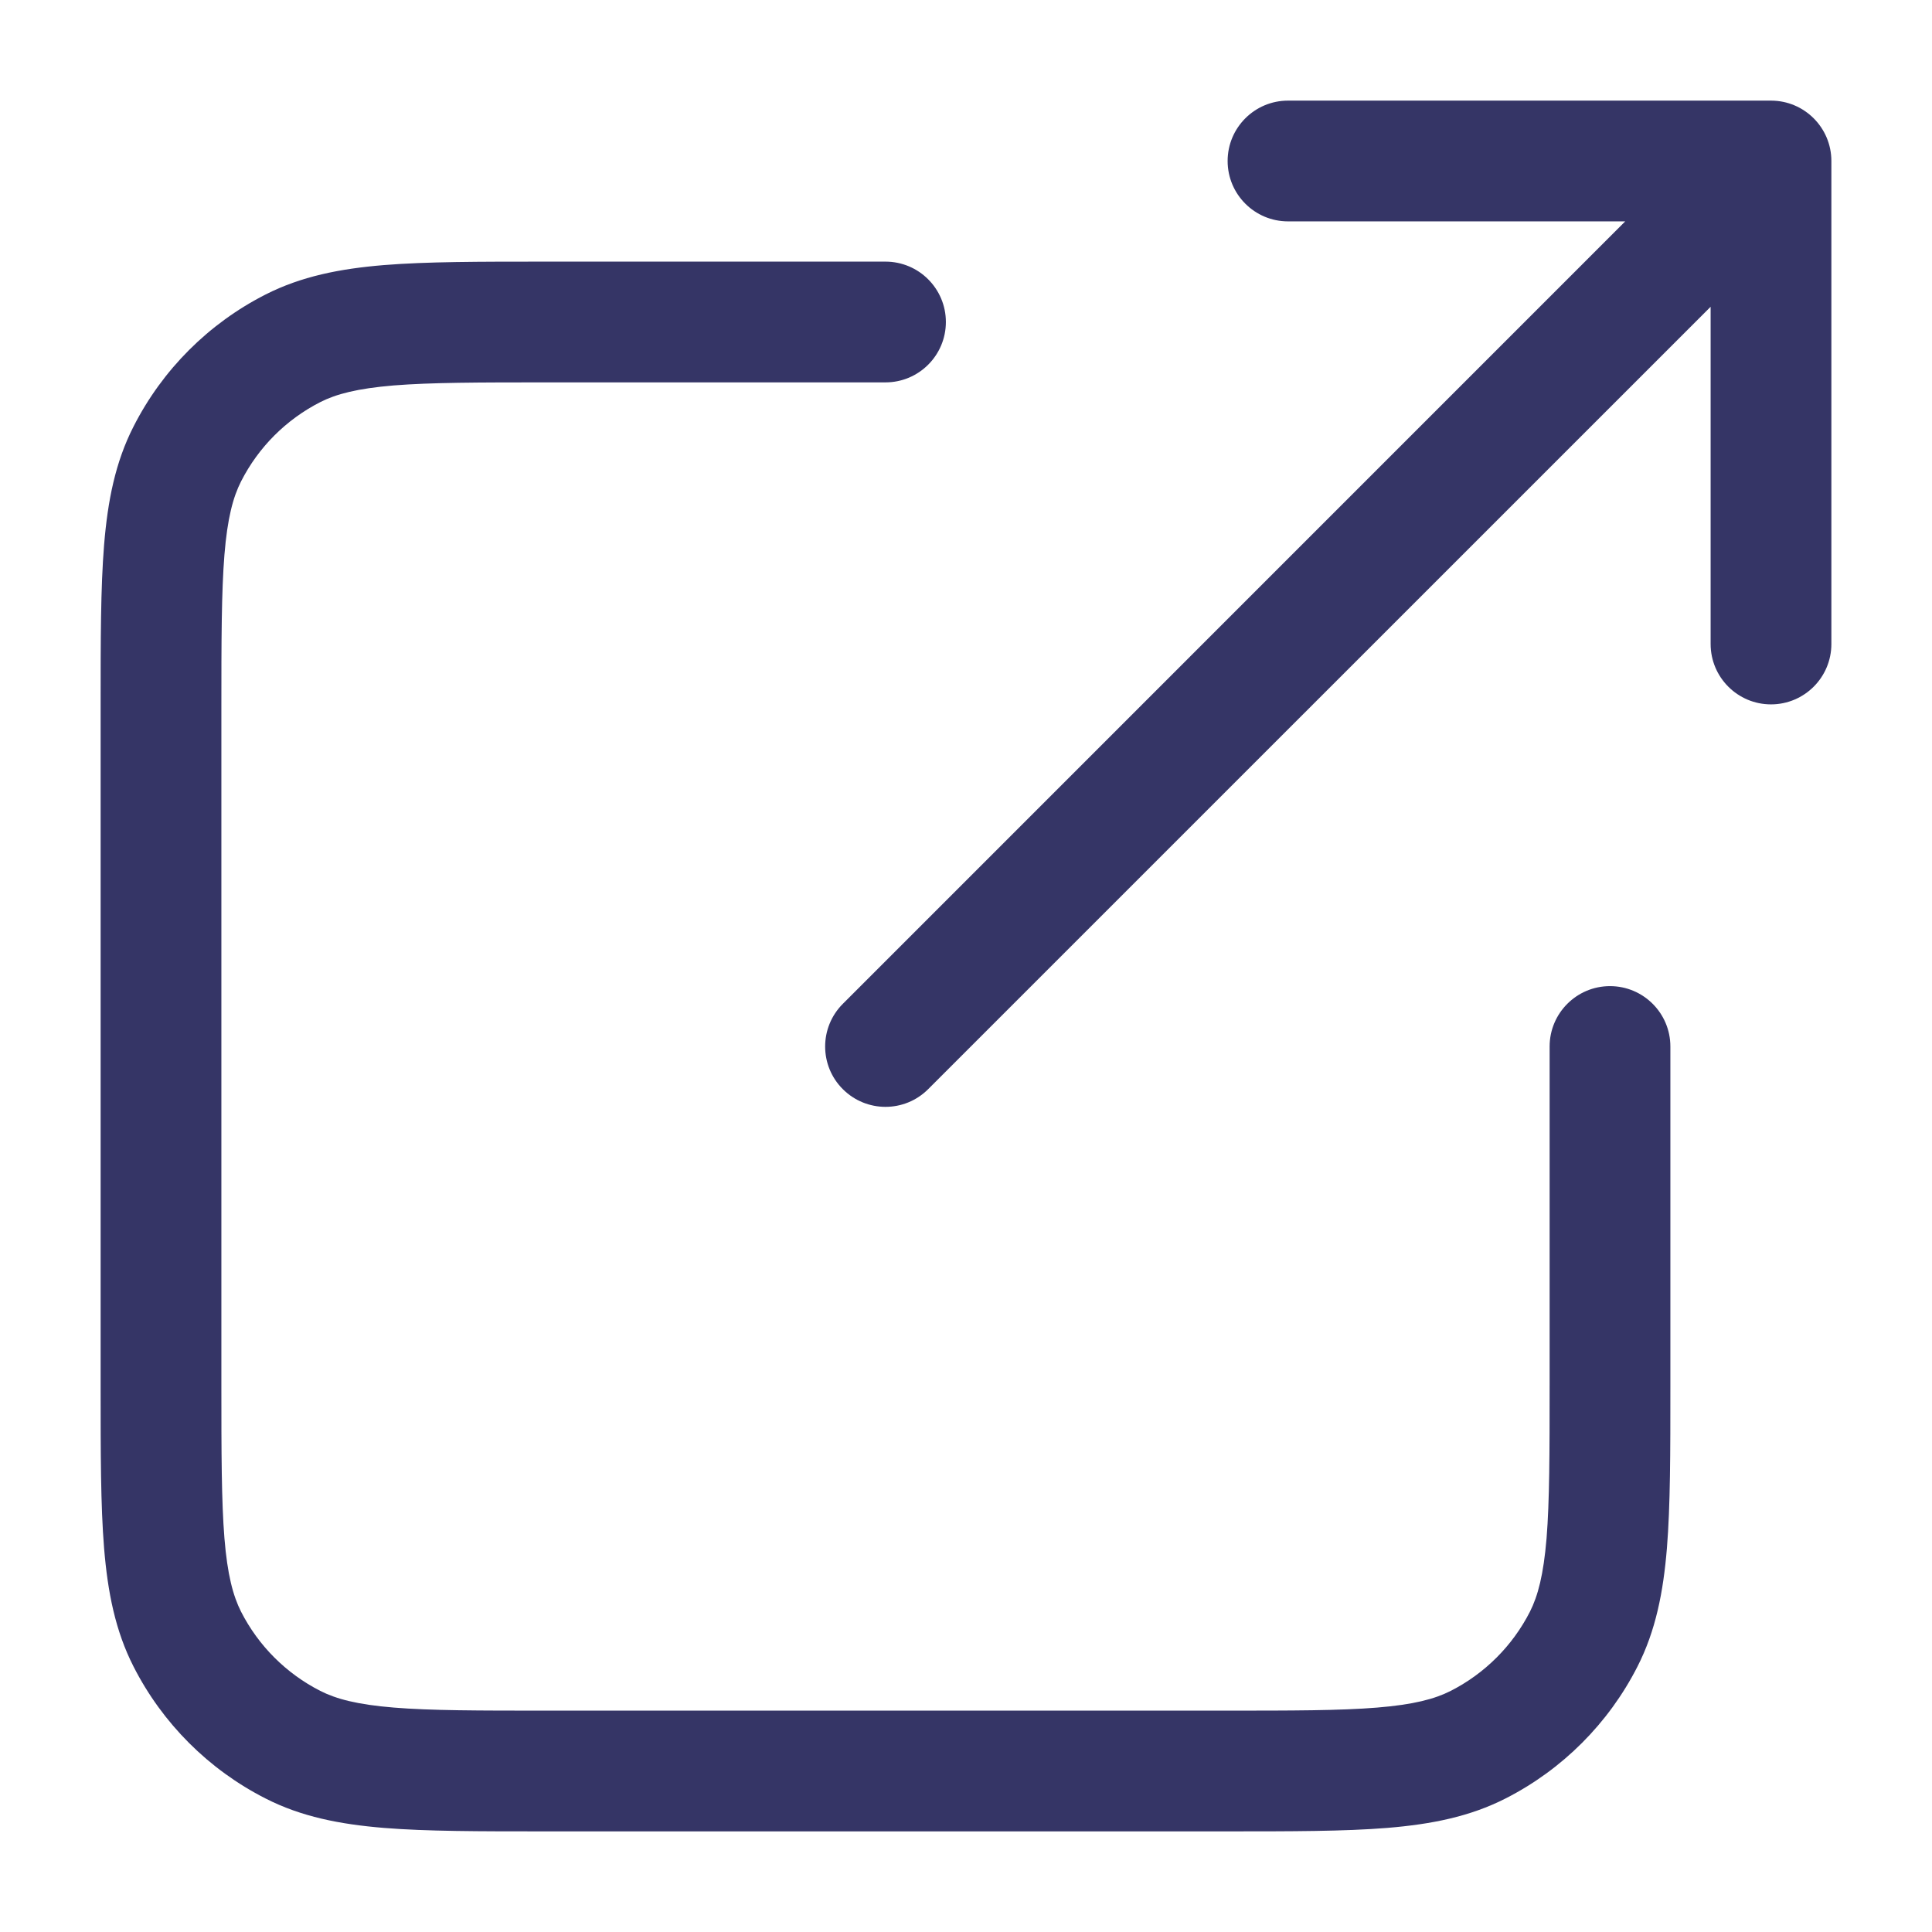 <svg width="24" height="24" viewBox="0 0 24 24" fill="none" xmlns="http://www.w3.org/2000/svg">
<path d="M21.25 8C21.25 8.414 21.586 8.75 22 8.75C22.414 8.75 22.75 8.414 22.75 8V2C22.75 1.586 22.414 1.25 22 1.25L16 1.25C15.586 1.25 15.25 1.586 15.25 2C15.25 2.414 15.586 2.75 16 2.75H20.189L10.47 12.47C10.177 12.763 10.177 13.238 10.47 13.53C10.763 13.823 11.237 13.823 11.53 13.53L21.25 3.811V8Z" fill="#353566"/>
<path d="M6.768 3.25L11 3.25C11.414 3.25 11.75 3.586 11.75 4C11.75 4.414 11.414 4.75 11 4.75H6.8C5.948 4.75 5.353 4.751 4.891 4.788C4.437 4.826 4.176 4.895 3.979 4.995C3.555 5.211 3.211 5.555 2.995 5.979C2.895 6.176 2.825 6.437 2.788 6.891C2.751 7.353 2.75 7.948 2.75 8.8V17.2C2.75 18.053 2.751 18.647 2.788 19.109C2.825 19.563 2.895 19.824 2.995 20.022C3.211 20.445 3.555 20.789 3.979 21.005C4.176 21.105 4.437 21.175 4.891 21.212C5.353 21.25 5.948 21.25 6.8 21.25H15.2C16.052 21.25 16.647 21.25 17.109 21.212C17.563 21.175 17.824 21.105 18.021 21.005C18.445 20.789 18.789 20.445 19.005 20.022C19.105 19.824 19.174 19.563 19.212 19.109C19.249 18.647 19.25 18.053 19.25 17.2V13C19.25 12.586 19.586 12.25 20 12.25C20.414 12.25 20.75 12.586 20.75 13V17.232C20.75 18.045 20.75 18.701 20.707 19.232C20.662 19.778 20.568 20.258 20.341 20.703C19.982 21.408 19.408 21.982 18.703 22.341C18.258 22.568 17.778 22.662 17.232 22.707C16.701 22.75 16.045 22.75 15.232 22.75H6.768C5.955 22.75 5.299 22.75 4.769 22.707C4.222 22.662 3.742 22.568 3.298 22.341C2.592 21.982 2.018 21.408 1.659 20.703C1.432 20.258 1.338 19.778 1.293 19.232C1.25 18.701 1.25 18.045 1.25 17.232V8.768C1.25 7.955 1.25 7.3 1.293 6.769C1.338 6.222 1.432 5.742 1.659 5.298C2.018 4.592 2.592 4.018 3.298 3.659C3.742 3.433 4.222 3.338 4.769 3.293C5.299 3.25 5.955 3.25 6.768 3.25Z" fill="#353566"/>
</svg>
